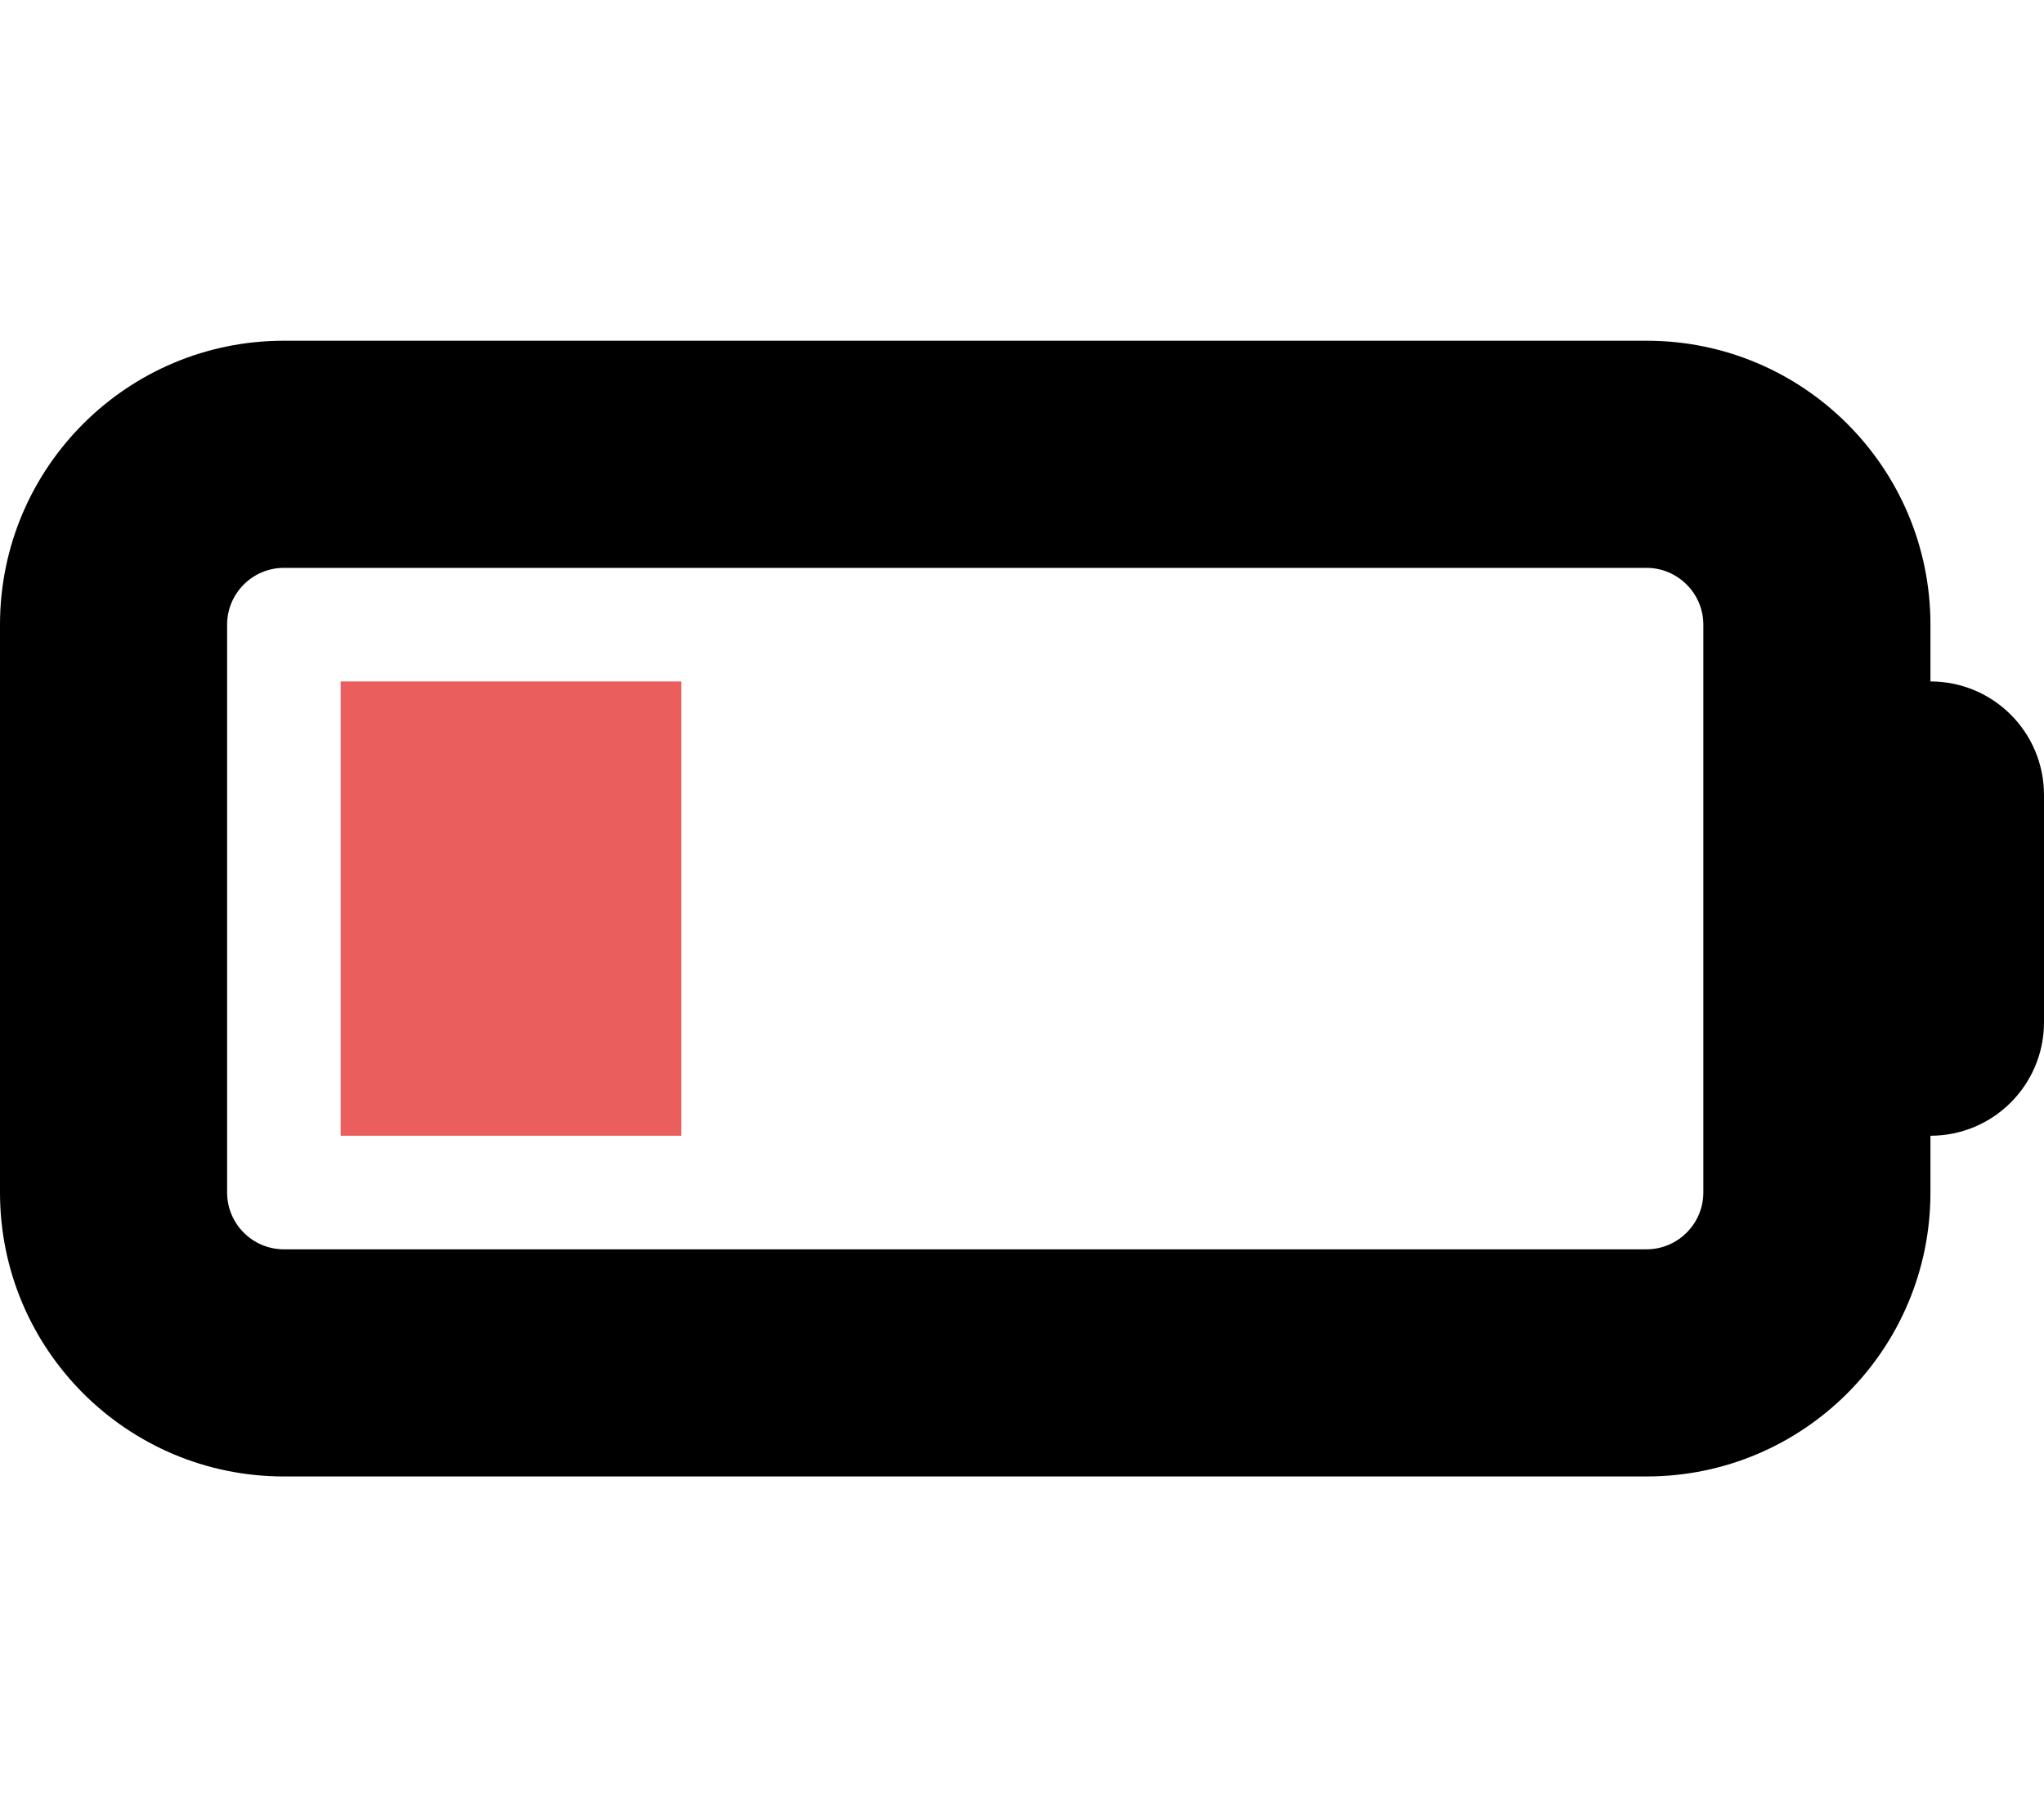 <?xml version="1.0" encoding="UTF-8" standalone="no"?>
<!DOCTYPE svg PUBLIC "-//W3C//DTD SVG 1.1//EN" "http://www.w3.org/Graphics/SVG/1.1/DTD/svg11.dtd">
<!-- Created with Vectornator (http://vectornator.io/) -->
<svg height="100%" stroke-miterlimit="10" style="fill-rule:nonzero;clip-rule:evenodd;stroke-linecap:round;stroke-linejoin:round;" version="1.1" viewBox="0 0 576 512" width="100%" xml:space="preserve" xmlns="http://www.w3.org/2000/svg" xmlns:vectornator="http://vectornator.io" xmlns:xlink="http://www.w3.org/1999/xlink">
<defs/>
<g id="Untitled" vectornator:layerName="Untitled">
<path d="M192 320L96 320L96 192L192 192L192 320Z" fill="#ea5e5e" fill-rule="evenodd" opacity="1" stroke="none"/>
<path d="M80 96C35.82 96 0 131.8 0 176L0 336C0 380.2 35.82 416 80 416L464 416C508.2 416 544 380.2 544 336L544 320C561.7 320 576 305.7 576 288L576 224C576 206.3 561.7 192 544 192L544 176C544 131.8 508.2 96 464 96L80 96ZM80 160L464 160C472.8 160 480 167.2 480 176L480 336C480 344.8 472.8 352 464 352L80 352C71.16 352 64 344.8 64 336L64 176C64 167.2 71.16 160 80 160Z" fill="#000000" fill-rule="evenodd" opacity="1" stroke="none"/>
</g>
</svg>
